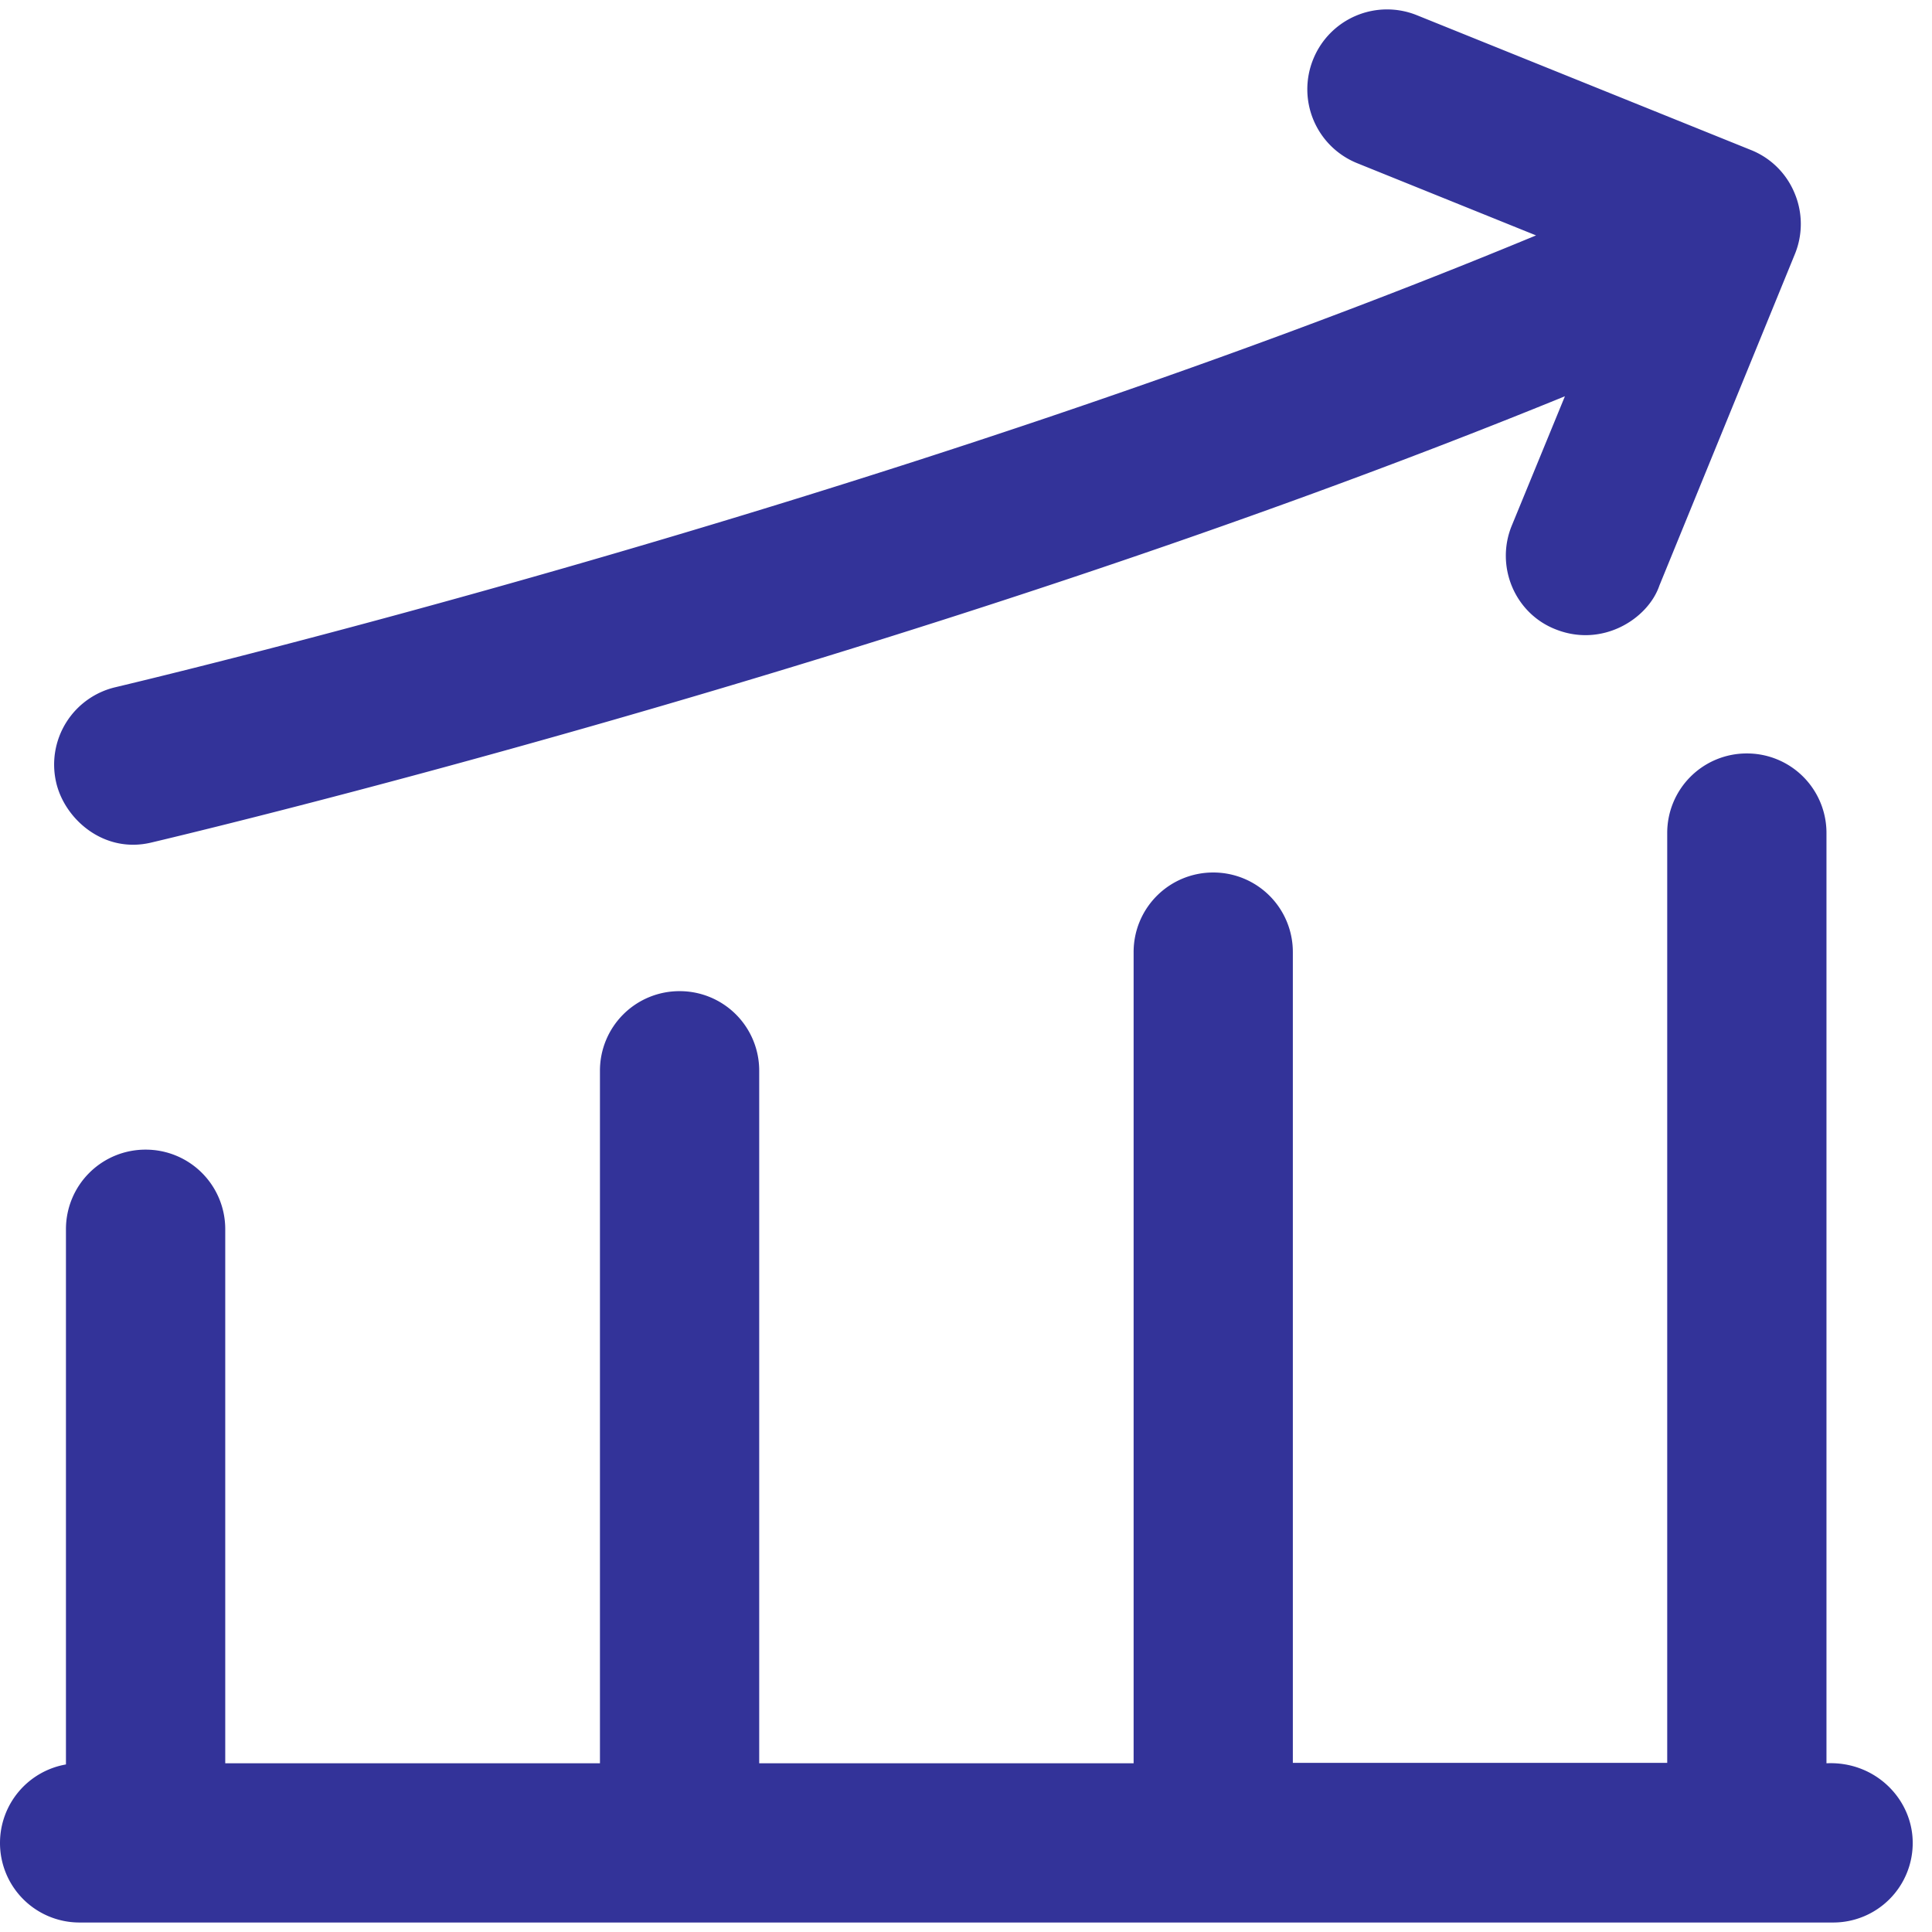 <svg width="58" height="58" fill="none" xmlns="http://www.w3.org/2000/svg"><path d="M4.559 25.29c.234-.058 22.523-5.273 42.421-13.394l-1.593 3.878c-.504 1.22.082 2.637 1.312 3.118 1.407.562 2.778-.317 3.117-1.313l4.067-9.949a2.385 2.385 0 00-.012-1.84 2.362 2.362 0 00-1.312-1.289L42.539.458a2.391 2.391 0 00-3.117 1.324A2.392 2.392 0 0040.746 4.9l5.367 2.167c-19.746 8.192-42.398 13.5-42.632 13.56a2.385 2.385 0 00-1.793 2.87c.257 1.102 1.441 2.145 2.87 1.793zm50.273 27.645V25.009a2.386 2.386 0 00-2.39-2.39 2.386 2.386 0 00-2.391 2.39v27.914H38.812v-24.34a2.386 2.386 0 00-2.39-2.39 2.386 2.386 0 00-2.39 2.39v24.352h-11.24v-20.79a2.386 2.386 0 00-2.39-2.39 2.386 2.386 0 00-2.391 2.39v20.79H6.762V36.903a2.386 2.386 0 00-2.39-2.39 2.386 2.386 0 00-2.392 2.39V52.97A2.392 2.392 0 000 55.325a2.386 2.386 0 002.39 2.39h52.641a2.386 2.386 0 002.39-2.39c0-1.324-1.136-2.46-2.589-2.39z" fill="#339"/></svg>